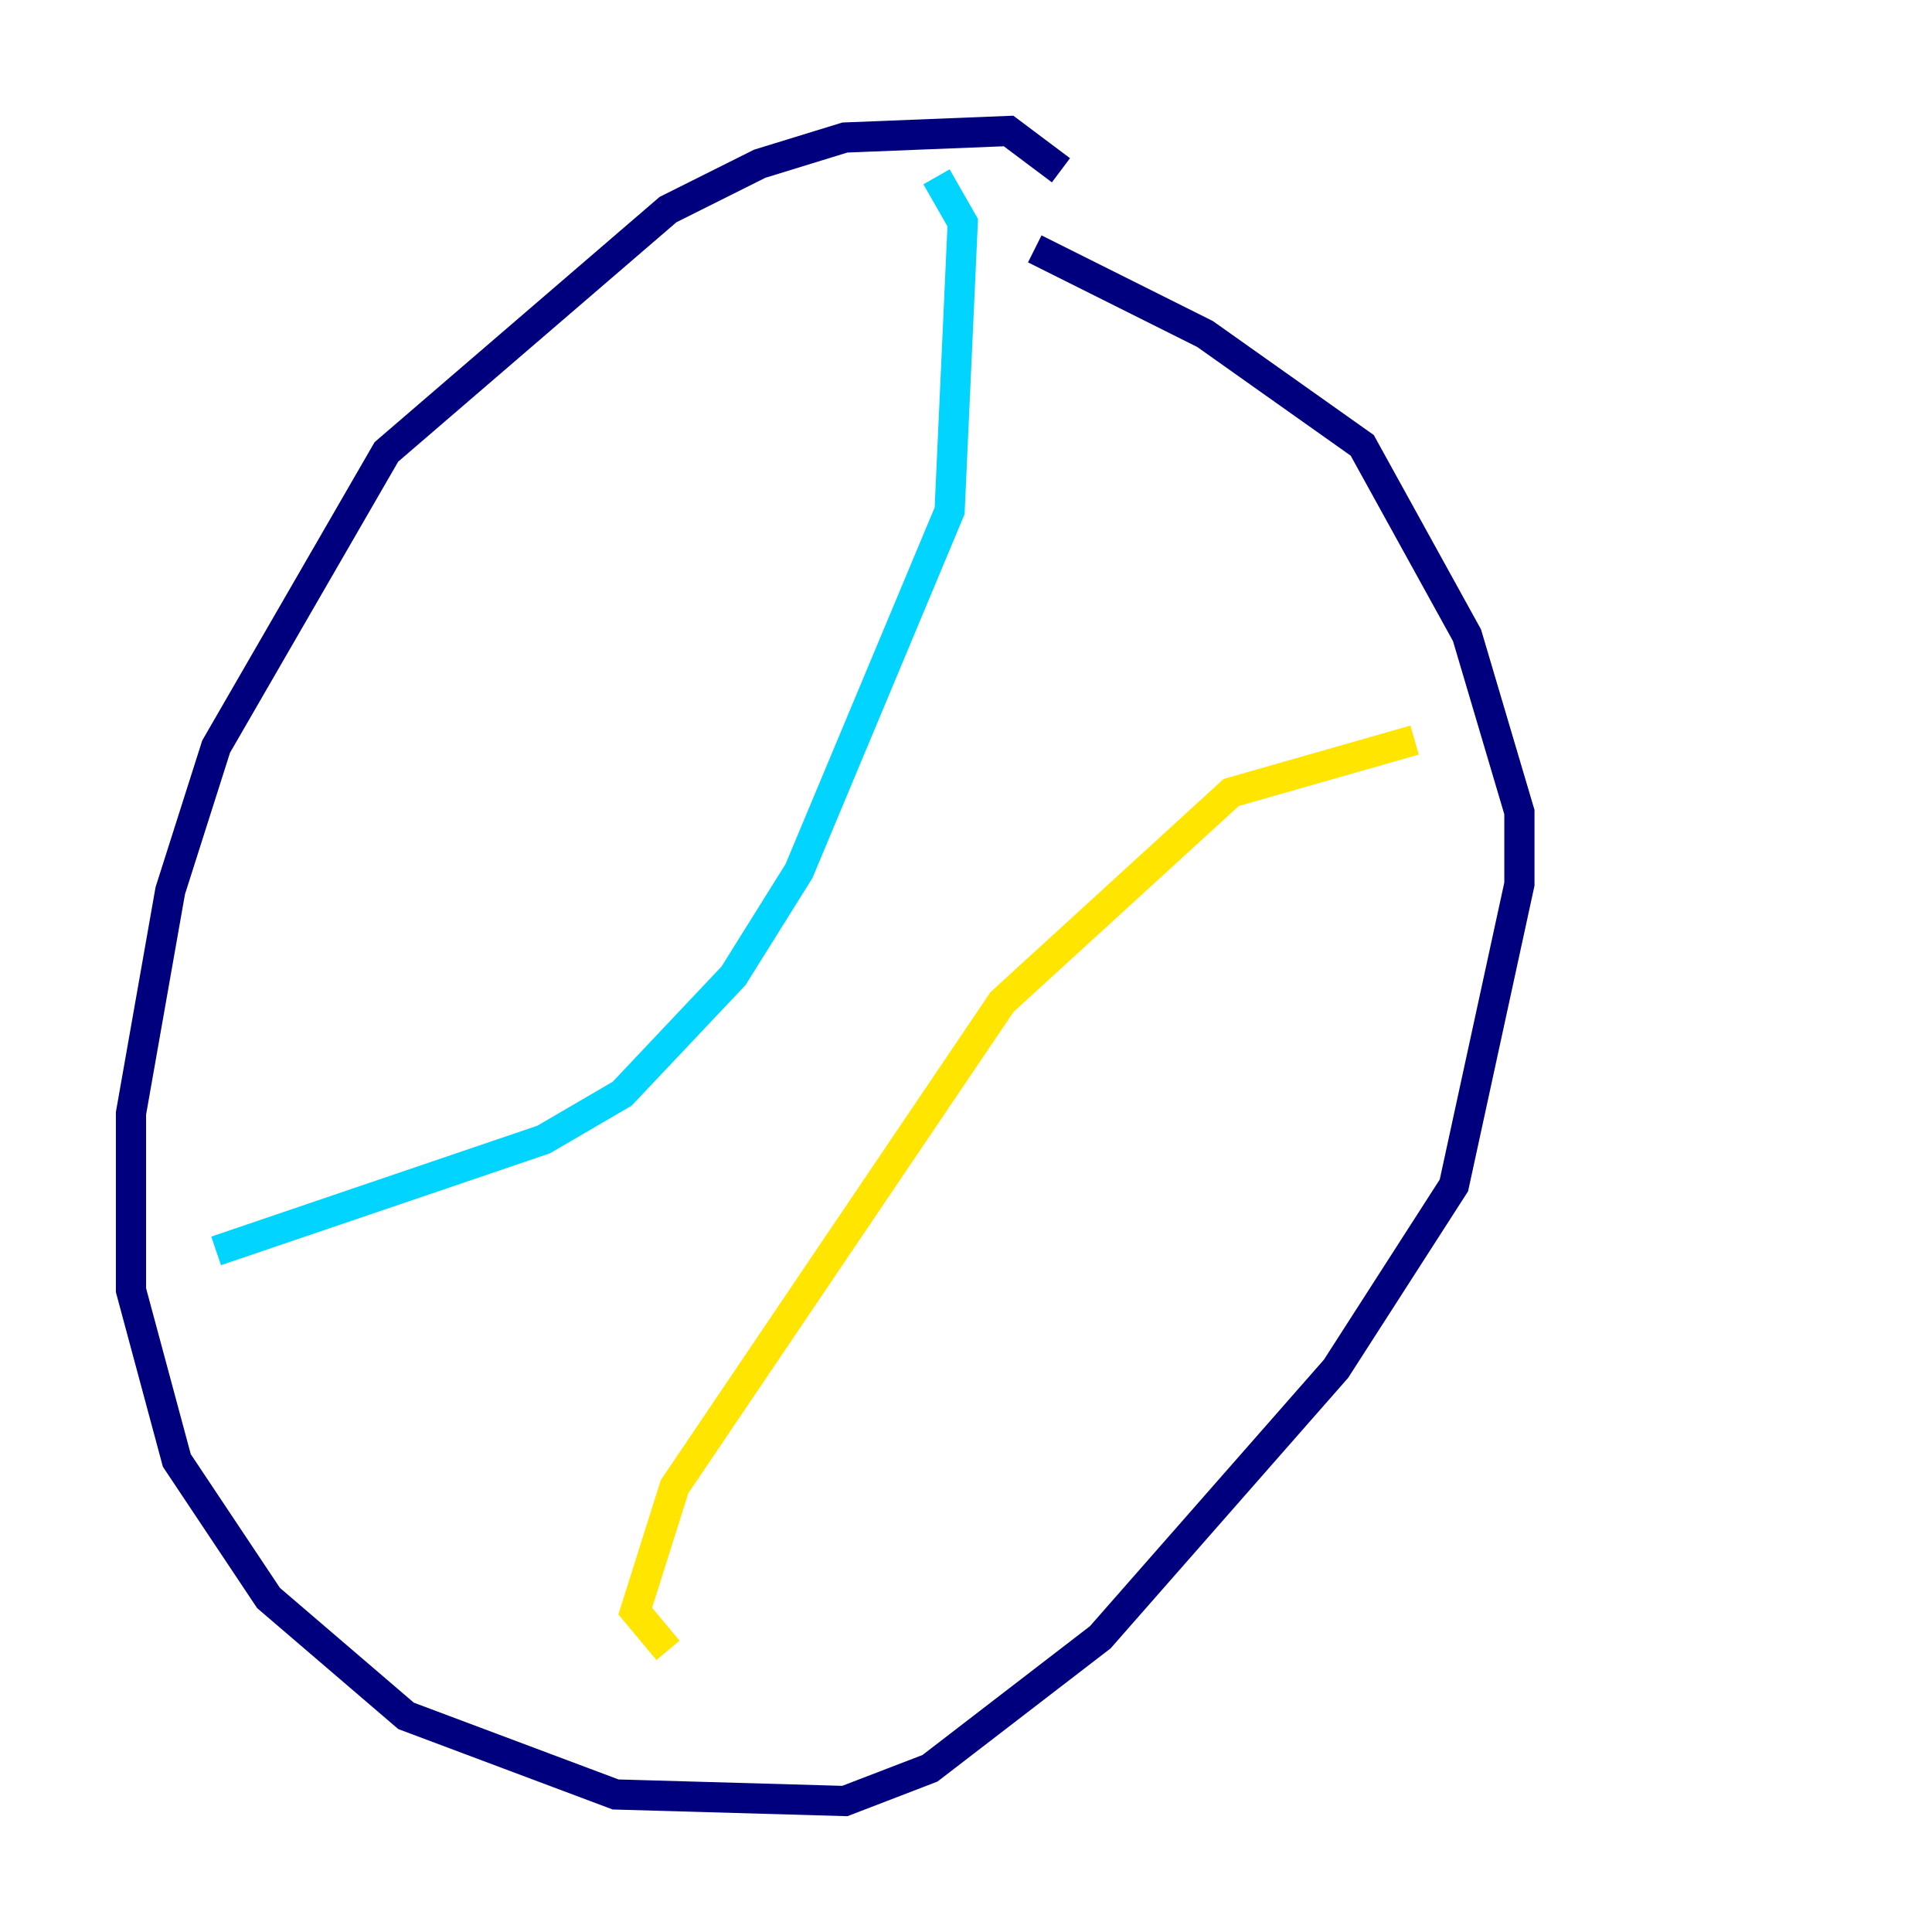 <?xml version="1.0" encoding="utf-8" ?>
<svg baseProfile="tiny" height="128" version="1.2" viewBox="0,0,128,128" width="128" xmlns="http://www.w3.org/2000/svg" xmlns:ev="http://www.w3.org/2001/xml-events" xmlns:xlink="http://www.w3.org/1999/xlink"><defs /><polyline fill="none" points="70.291,11.281 66.82,8.678 55.973,9.112 50.332,10.848 44.258,13.885 25.6,29.939 14.319,49.464 11.281,59.01 8.678,73.763 8.678,85.478 11.715,96.759 17.79,105.871 26.902,113.681 40.786,118.888 55.973,119.322 61.614,117.153 72.895,108.475 88.515,90.685 96.325,78.536 100.664,58.576 100.664,53.803 97.193,42.088 90.251,29.505 79.837,22.129 68.556,16.488" stroke="#00007f" stroke-width="2" /><polyline fill="none" points="62.047,11.715 63.783,14.752 62.915,33.844 52.936,57.709 48.597,64.651 41.22,72.461 36.014,75.498 14.319,82.875" stroke="#00d4ff" stroke-width="2" /><polyline fill="none" points="44.258,109.342 42.088,106.739 44.691,98.495 66.386,66.386 81.573,52.502 93.722,49.031" stroke="#ffe500" stroke-width="2" /><polyline fill="none" points="96.759,49.031 96.759,49.031" stroke="#7f0000" stroke-width="2" /></svg>
